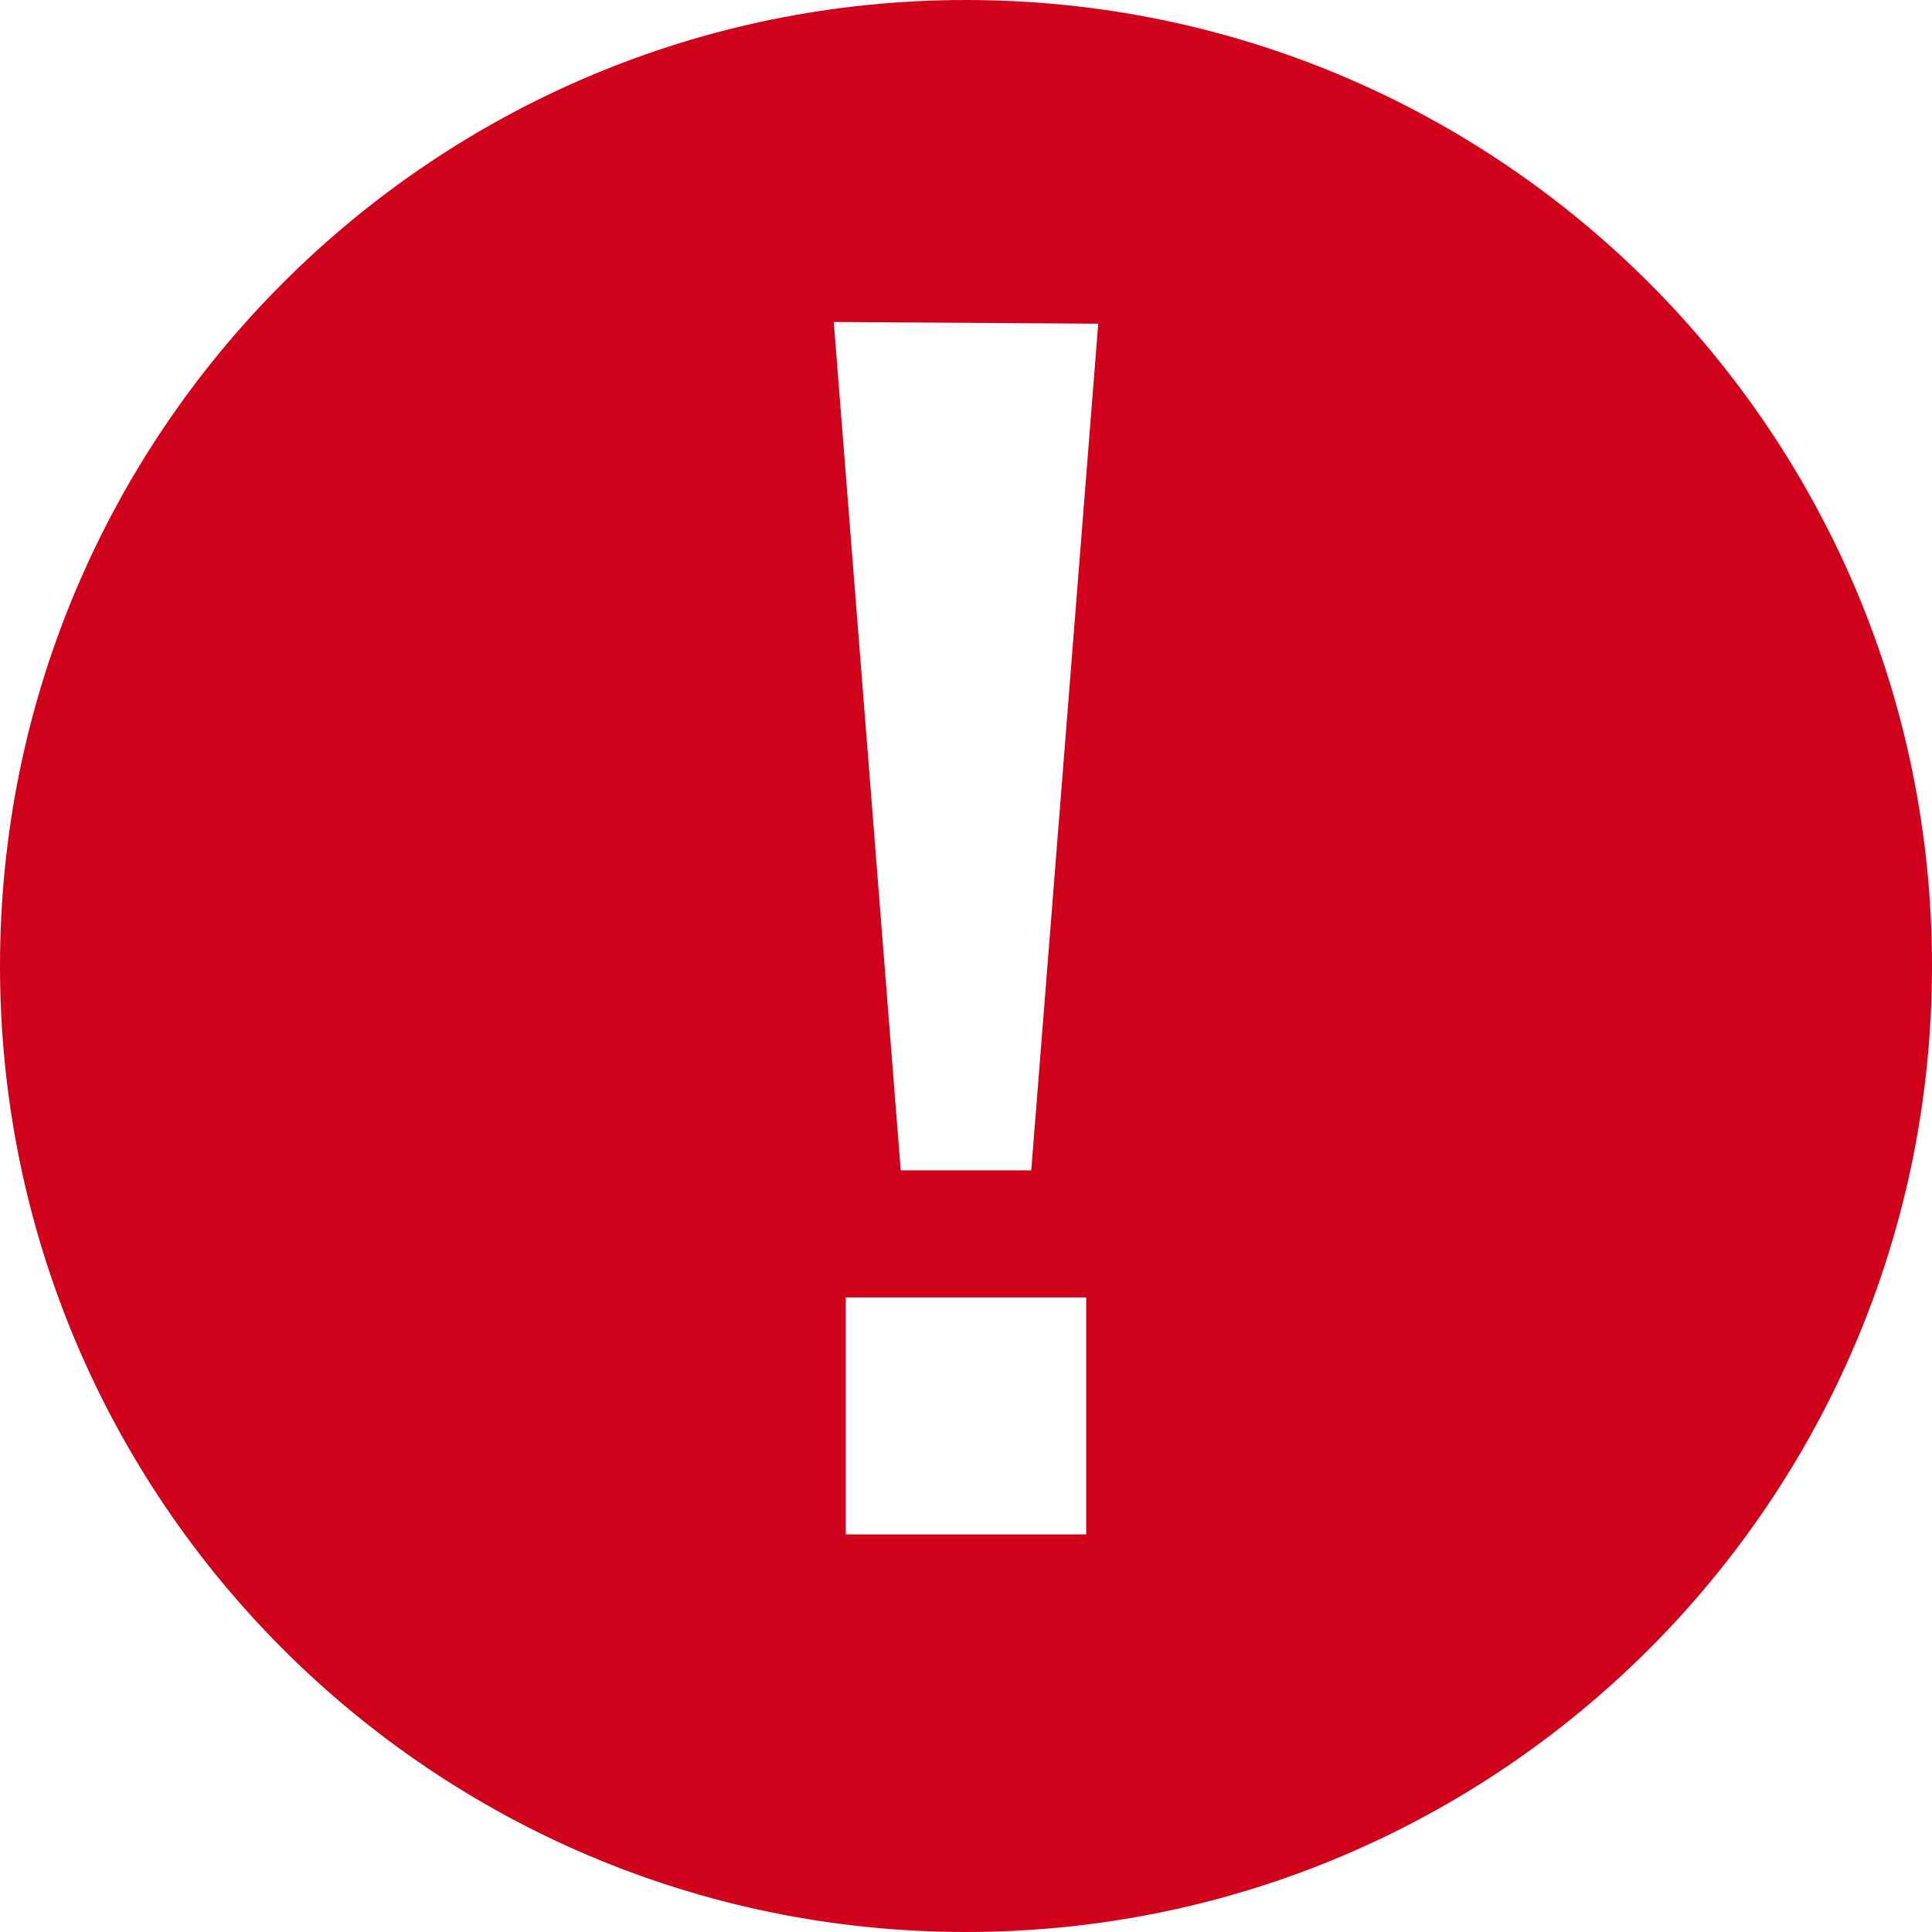 <svg width="18" height="18" viewBox="0 0 18 18" fill="none" xmlns="http://www.w3.org/2000/svg">
<path fill-rule="evenodd" clip-rule="evenodd" d="M9 18C13.971 18 18 13.971 18 9C18 4.029 13.971 0 9 0C4.029 0 0 4.029 0 9C0 13.971 4.029 18 9 18ZM7.768 3L8.392 10.904H9.608L10.232 3.016L7.768 3ZM10.12 12.088H7.88V14.296H10.12V12.088Z" fill="#D0021B"/>
</svg>
